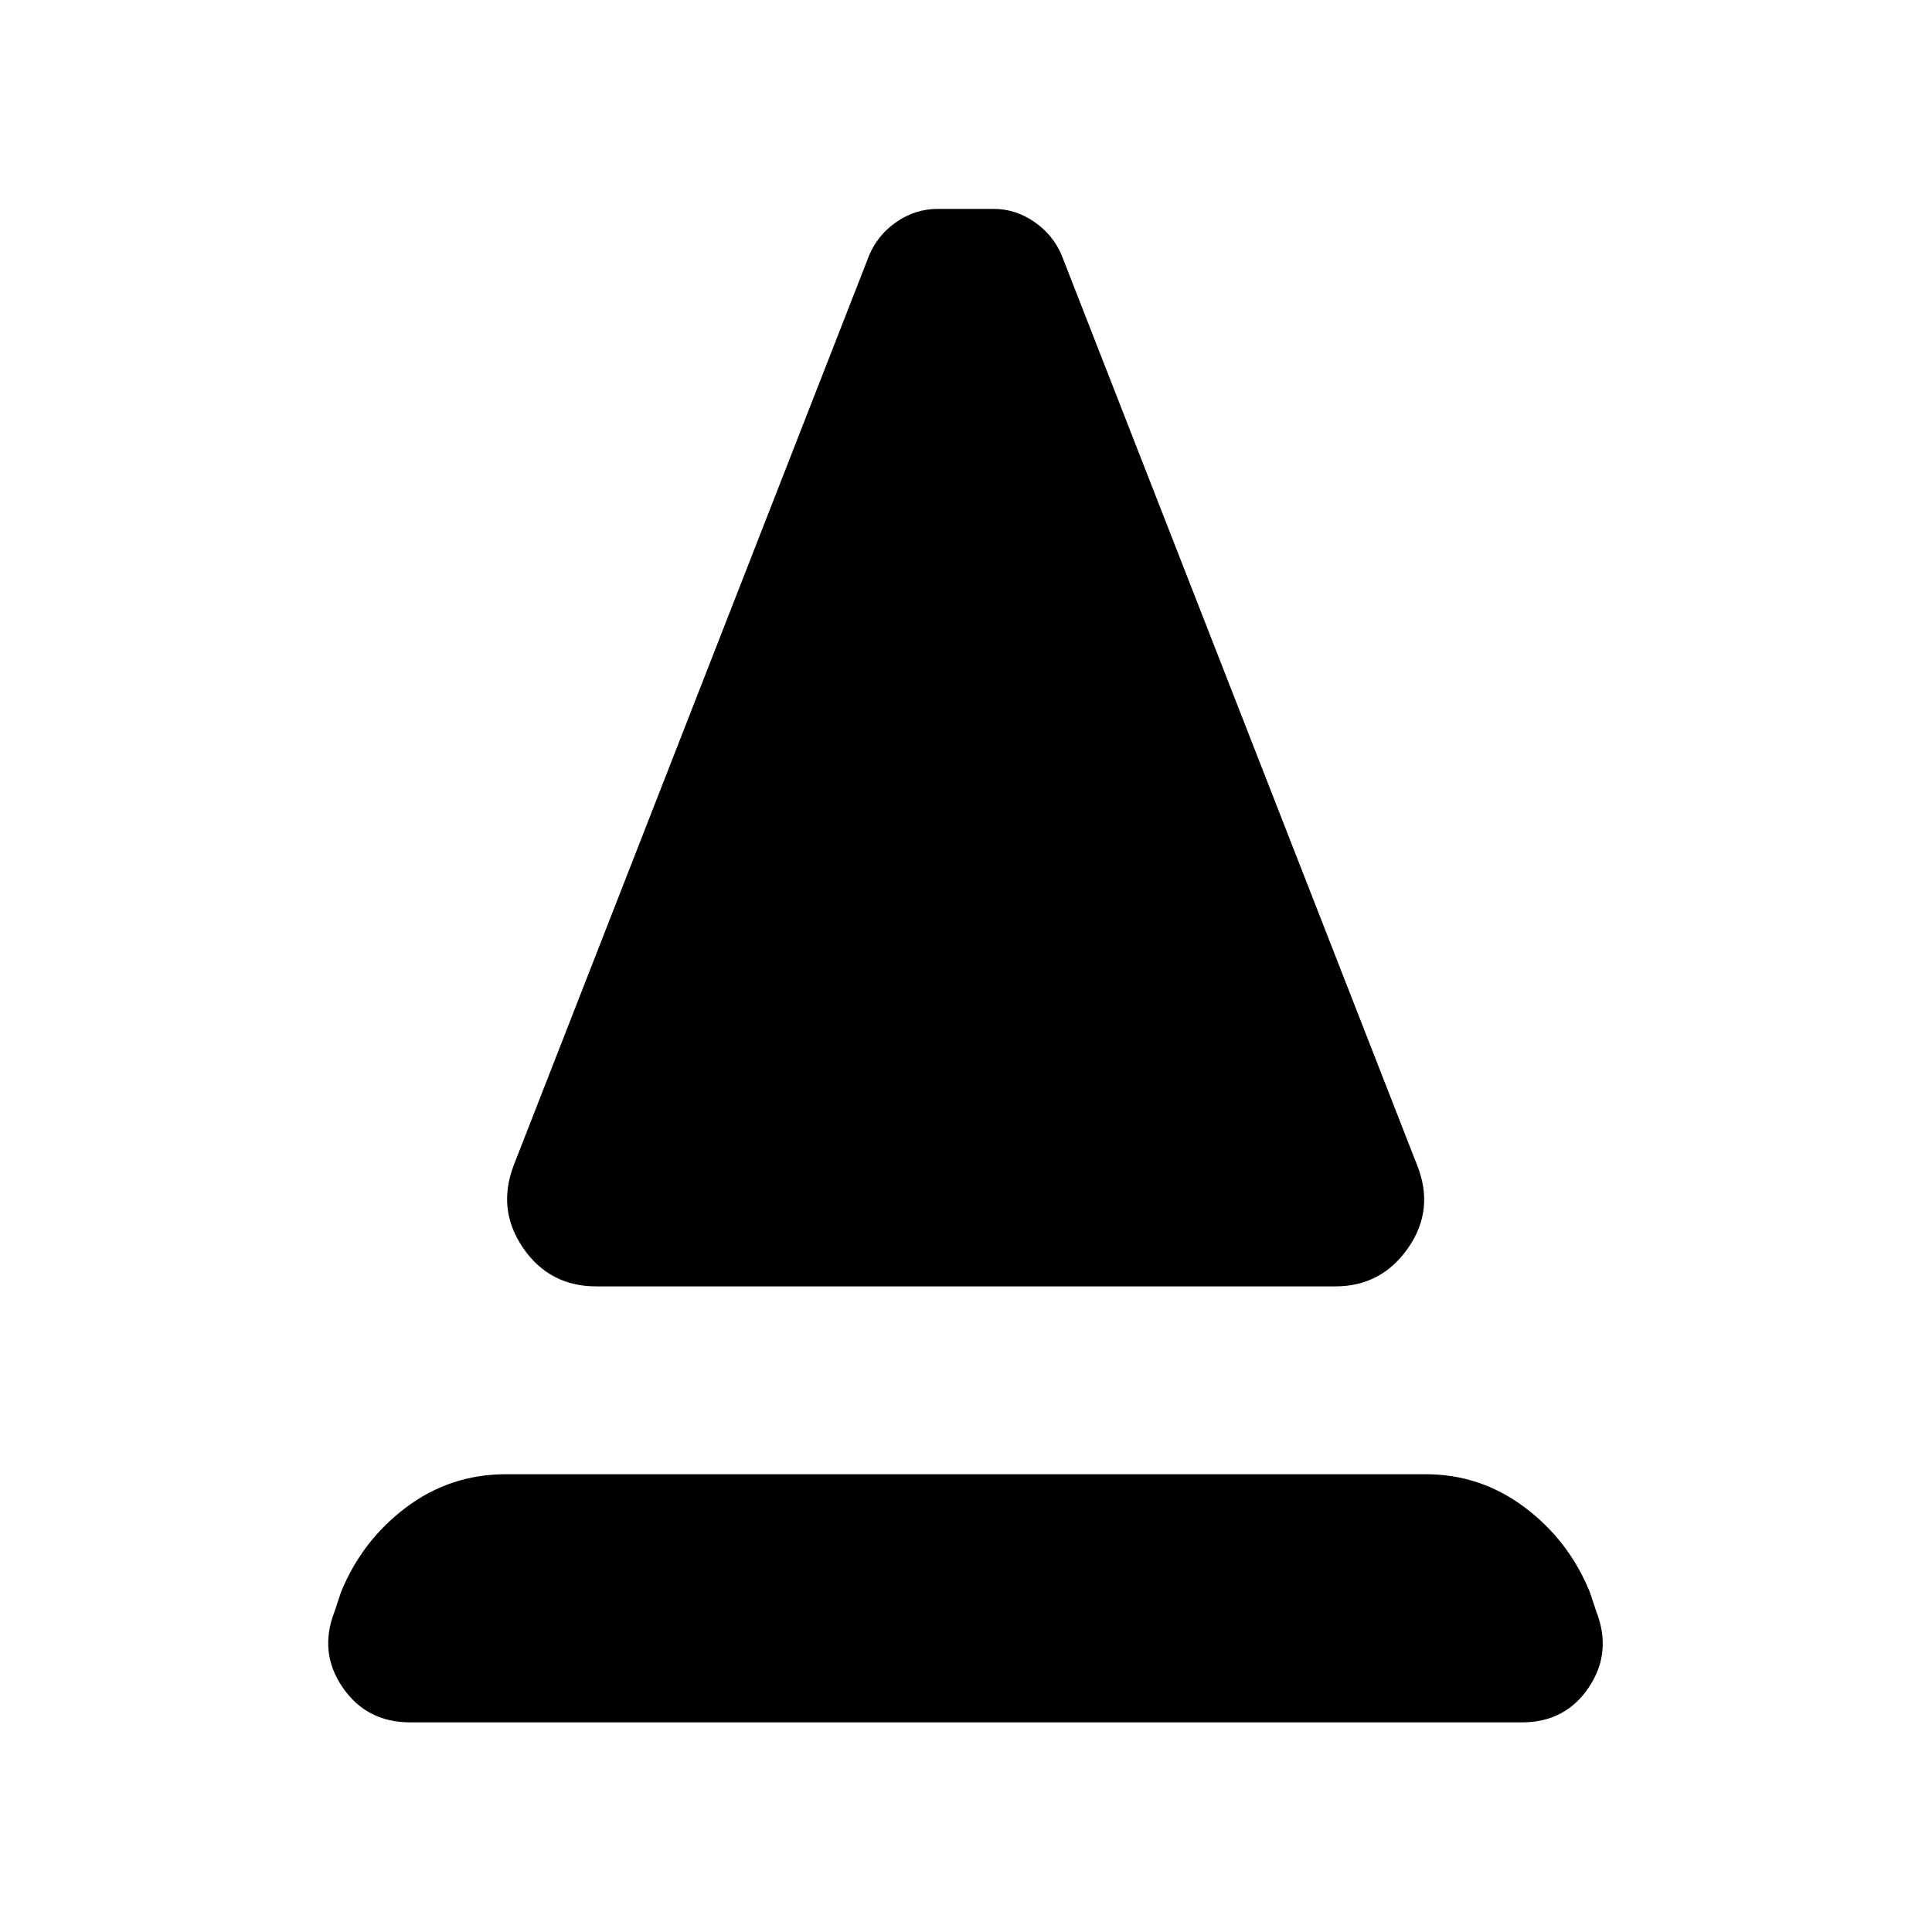 <svg xmlns="http://www.w3.org/2000/svg" height="40" viewBox="0 -960 960 960" width="40"><path d="M296.33-320.8q-23.32 0-36.42-19.13-13.11-19.14-4.56-41.27L431.9-833.17q4.33-10.24 13.68-16.64 9.35-6.39 20.43-6.39h27.79q10.71 0 20.06 6.39 9.34 6.4 13.68 16.64L704.09-381.2q8.92 22.13-4.37 41.27-13.3 19.13-36.24 19.13H296.33ZM203.8-104.17q-21.67 0-33.58-17.42-11.9-17.41-3.97-37.66l3.21-9.68q10.45-25.63 32.38-42.08 21.93-16.45 49.51-16.45h457.11q27.21 0 49.13 16.45 21.93 16.45 32.38 42.08l3.22 9.68q7.93 20.25-3.7 37.66-11.62 17.42-33.29 17.42H203.8Z"/></svg>